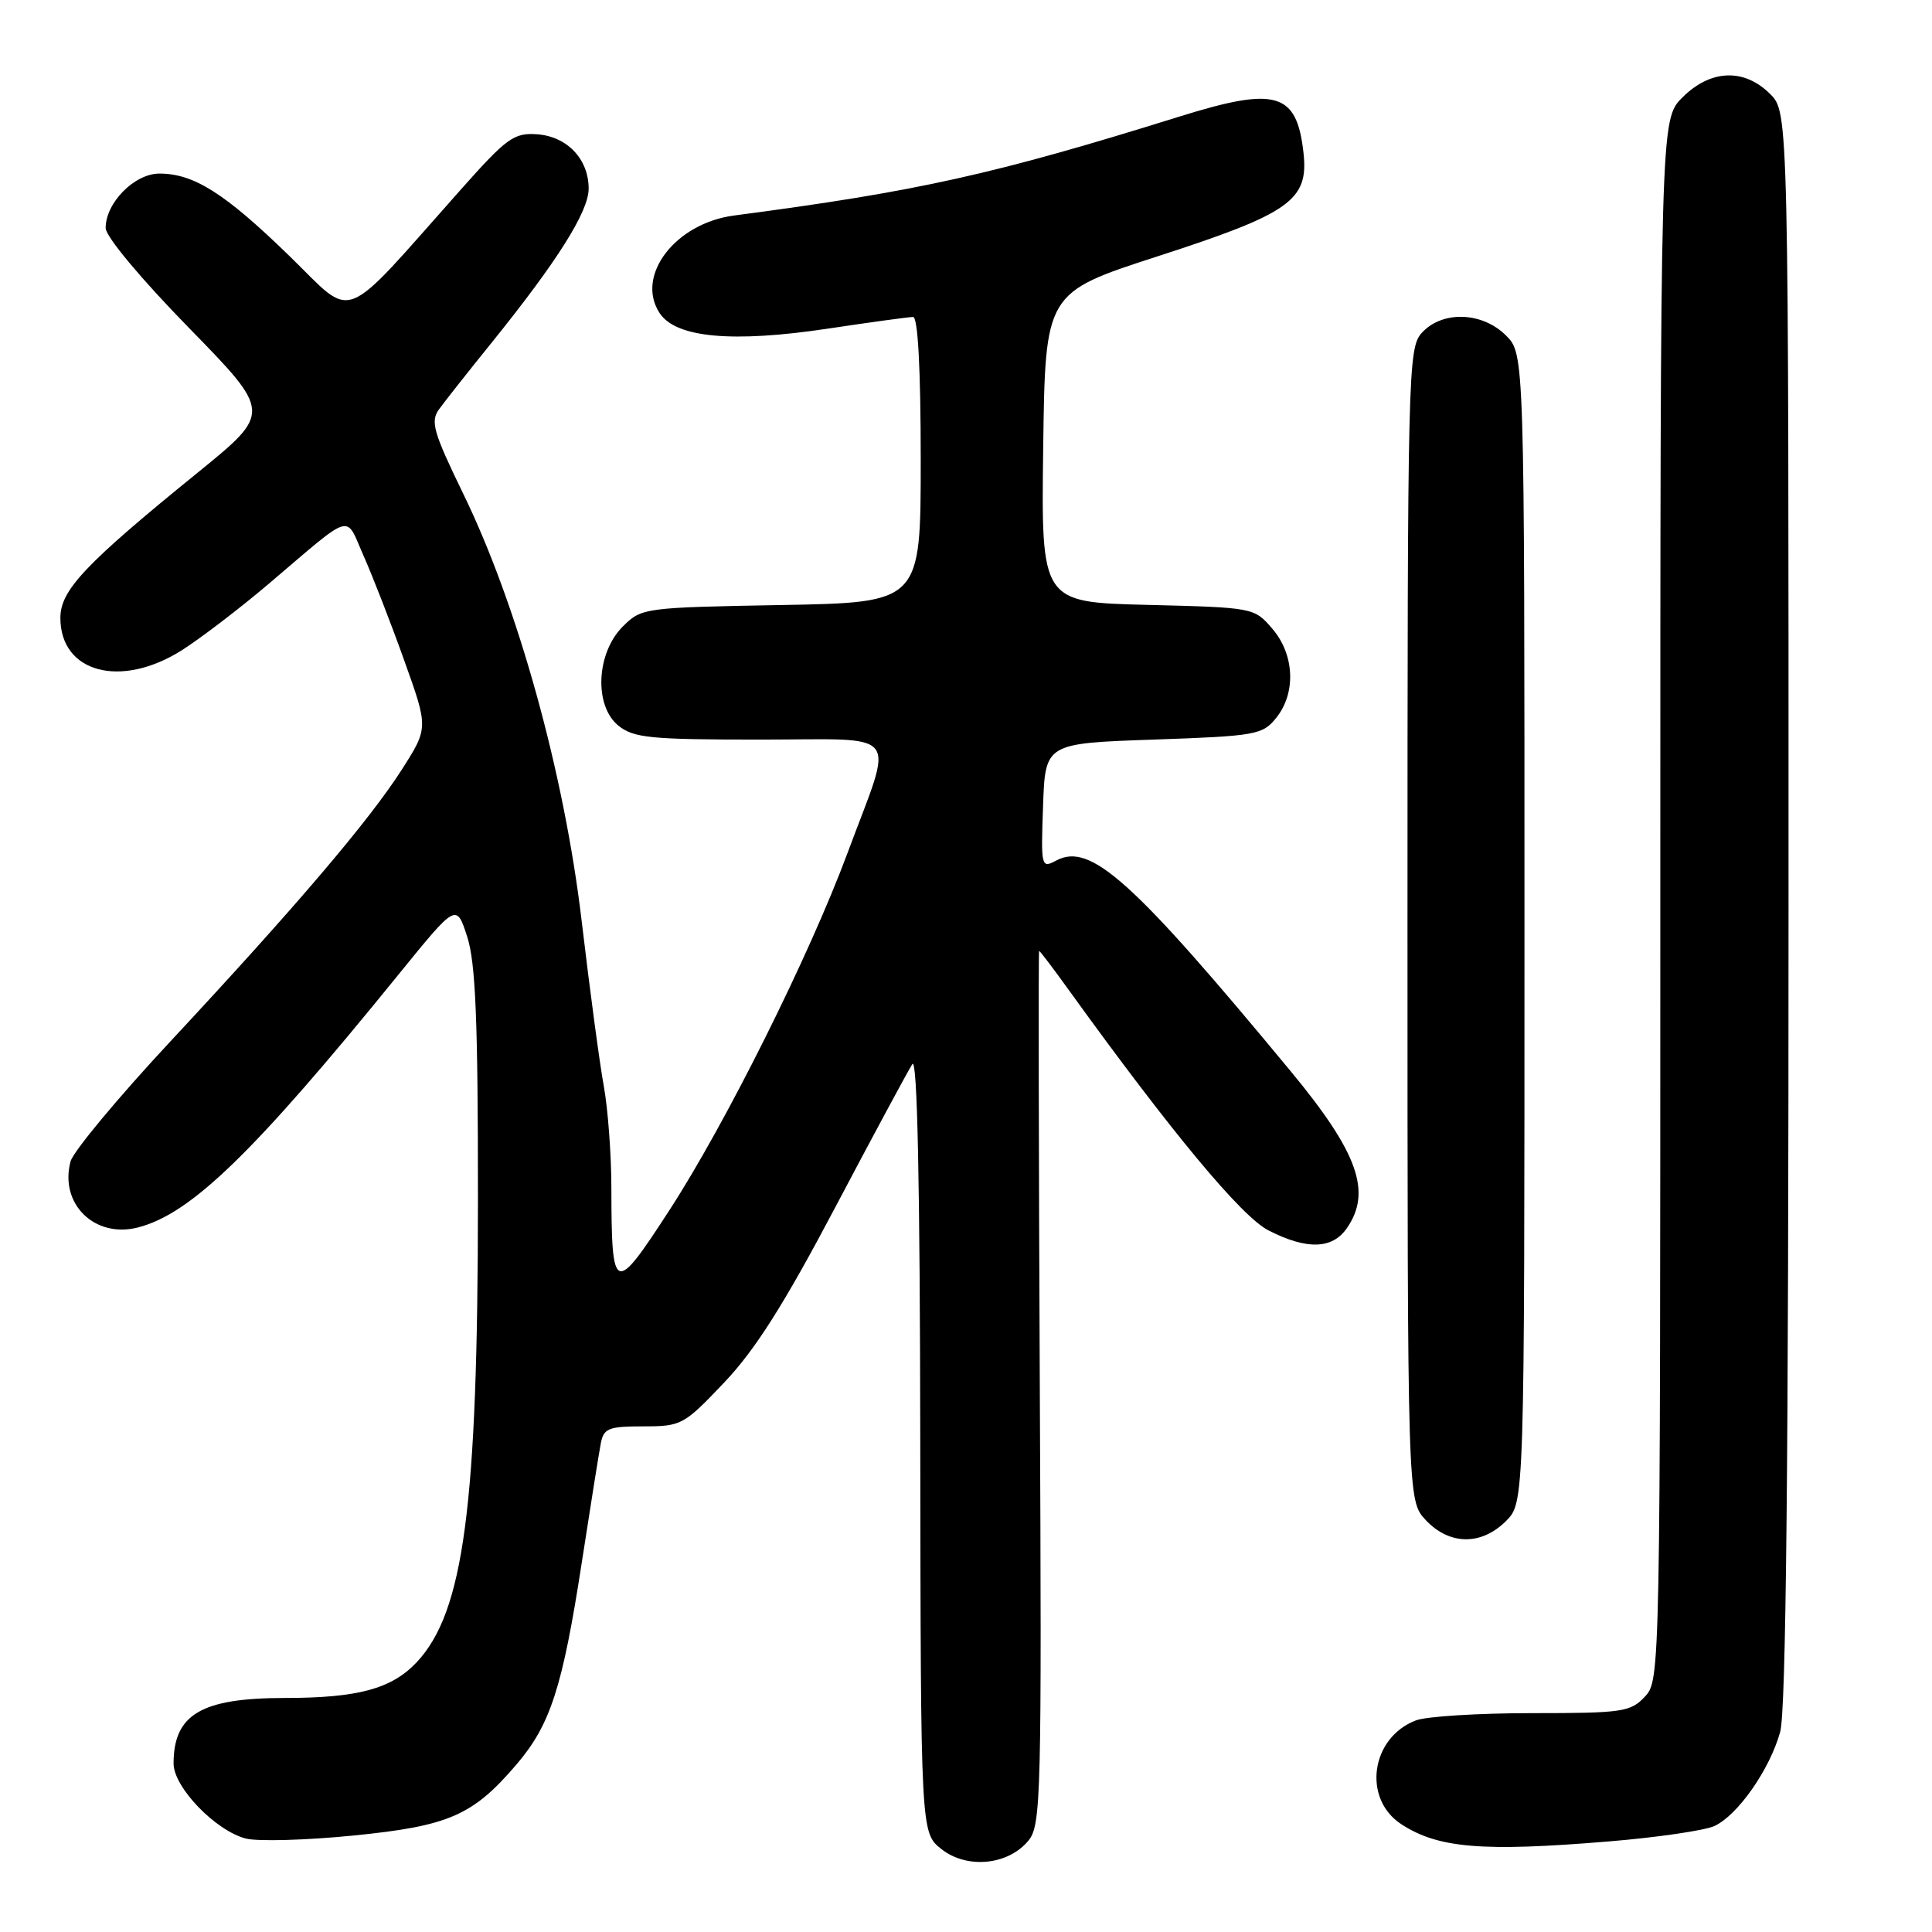 <?xml version="1.0" encoding="UTF-8" standalone="no"?>
<!DOCTYPE svg PUBLIC "-//W3C//DTD SVG 1.1//EN" "http://www.w3.org/Graphics/SVG/1.1/DTD/svg11.dtd" >
<svg xmlns="http://www.w3.org/2000/svg" xmlns:xlink="http://www.w3.org/1999/xlink" version="1.1" viewBox="0 0 256 256">
 <g >
 <path fill="currentColor"
d=" M 136.28 243.88 C 137.95 241.84 138.04 238.09 137.78 183.85 C 137.63 152.03 137.59 126.00 137.69 126.00 C 137.80 126.00 139.60 128.37 141.69 131.28 C 155.22 150.03 164.52 161.23 168.09 163.04 C 173.14 165.62 176.51 165.53 178.44 162.78 C 181.81 157.96 179.97 152.76 171.07 142.00 C 150.07 116.62 144.49 111.60 139.97 114.02 C 137.97 115.09 137.92 114.92 138.21 106.81 C 138.50 98.50 138.50 98.50 152.84 98.00 C 166.41 97.53 167.29 97.37 169.09 95.14 C 171.76 91.84 171.54 86.74 168.59 83.31 C 166.19 80.51 166.10 80.50 152.07 80.15 C 137.96 79.81 137.96 79.81 138.23 59.30 C 138.50 38.79 138.50 38.79 153.34 33.98 C 170.96 28.28 173.42 26.54 172.72 20.25 C 171.83 12.23 169.11 11.44 156.30 15.44 C 131.69 23.12 121.73 25.34 97.25 28.56 C 89.47 29.59 84.16 36.54 87.40 41.48 C 89.54 44.76 97.04 45.45 109.74 43.54 C 115.38 42.69 120.44 42.00 120.99 42.00 C 121.63 42.00 122.00 48.89 122.00 60.92 C 122.00 79.84 122.00 79.84 103.52 80.17 C 85.30 80.50 85.01 80.54 82.52 83.02 C 79.00 86.54 78.69 93.52 81.94 96.15 C 83.95 97.78 86.17 98.00 100.72 98.00 C 119.79 98.00 118.50 96.34 112.31 113.00 C 107.26 126.61 96.15 148.88 88.70 160.36 C 81.37 171.65 81.04 171.52 81.01 157.43 C 81.01 153.00 80.55 146.92 80.01 143.93 C 79.46 140.95 78.14 131.07 77.07 122.00 C 74.75 102.43 68.61 80.27 61.37 65.40 C 57.42 57.27 57.01 55.84 58.17 54.24 C 58.90 53.23 62.02 49.27 65.11 45.45 C 73.85 34.62 78.00 28.03 78.00 25.00 C 78.00 21.07 75.14 18.07 71.14 17.79 C 68.11 17.58 67.13 18.29 61.14 25.03 C 44.84 43.36 47.15 42.46 38.32 33.89 C 29.78 25.59 25.68 23.00 21.12 23.00 C 17.82 23.00 14.00 26.87 14.00 30.21 C 14.00 31.34 18.64 36.90 25.00 43.41 C 35.99 54.66 35.99 54.66 26.25 62.58 C 11.28 74.73 8.00 78.20 8.00 81.87 C 8.00 89.15 16.02 91.28 24.11 86.15 C 26.58 84.58 31.74 80.64 35.56 77.40 C 47.00 67.68 45.70 68.07 48.17 73.63 C 49.36 76.31 51.79 82.54 53.55 87.48 C 56.77 96.45 56.77 96.45 53.24 101.98 C 48.91 108.75 39.13 120.23 22.57 138.00 C 15.65 145.43 9.70 152.58 9.35 153.89 C 7.85 159.49 12.51 164.09 18.22 162.66 C 25.26 160.89 33.57 152.84 52.83 129.10 C 60.47 119.69 60.47 119.69 61.90 124.10 C 63.02 127.53 63.34 135.19 63.33 159.00 C 63.32 199.59 61.46 213.61 55.21 220.26 C 51.89 223.78 47.43 224.99 37.70 224.99 C 26.67 225.00 23.00 227.17 23.00 233.68 C 23.00 236.82 28.59 242.61 32.59 243.62 C 34.19 244.02 40.59 243.84 46.81 243.22 C 59.46 241.96 62.64 240.58 68.43 233.81 C 72.93 228.55 74.53 223.63 77.08 207.10 C 78.23 199.62 79.37 192.49 79.61 191.25 C 79.99 189.26 80.64 189.00 85.24 189.00 C 90.29 189.00 90.62 188.82 95.97 183.18 C 100.07 178.86 103.88 172.85 110.70 159.93 C 115.76 150.34 120.35 141.82 120.89 141.00 C 121.55 140.00 121.90 156.67 121.94 191.18 C 122.00 242.85 122.00 242.85 124.75 245.02 C 128.14 247.69 133.61 247.15 136.28 243.88 Z  M 213.16 244.00 C 219.58 243.47 225.88 242.55 227.16 241.96 C 230.26 240.54 234.50 234.47 235.88 229.50 C 236.66 226.69 236.99 194.27 236.99 120.20 C 237.00 14.91 237.00 14.91 234.55 12.45 C 231.10 9.01 226.65 9.19 222.92 12.92 C 220.00 15.85 220.00 15.85 220.00 119.23 C 220.00 221.90 219.99 222.64 217.96 224.81 C 216.07 226.84 215.00 227.00 203.03 227.00 C 195.93 227.00 189.00 227.43 187.62 227.96 C 181.64 230.23 180.50 238.32 185.67 241.71 C 190.55 244.90 196.40 245.39 213.16 244.00 Z  M 199.55 201.55 C 202.00 199.09 202.00 199.09 202.00 123.00 C 202.00 46.91 202.00 46.91 199.55 44.45 C 196.39 41.30 191.09 41.14 188.40 44.10 C 186.57 46.14 186.50 48.88 186.50 122.52 C 186.50 198.84 186.50 198.84 188.92 201.42 C 192.06 204.76 196.28 204.81 199.55 201.55 Z "/>
</g>
</svg>